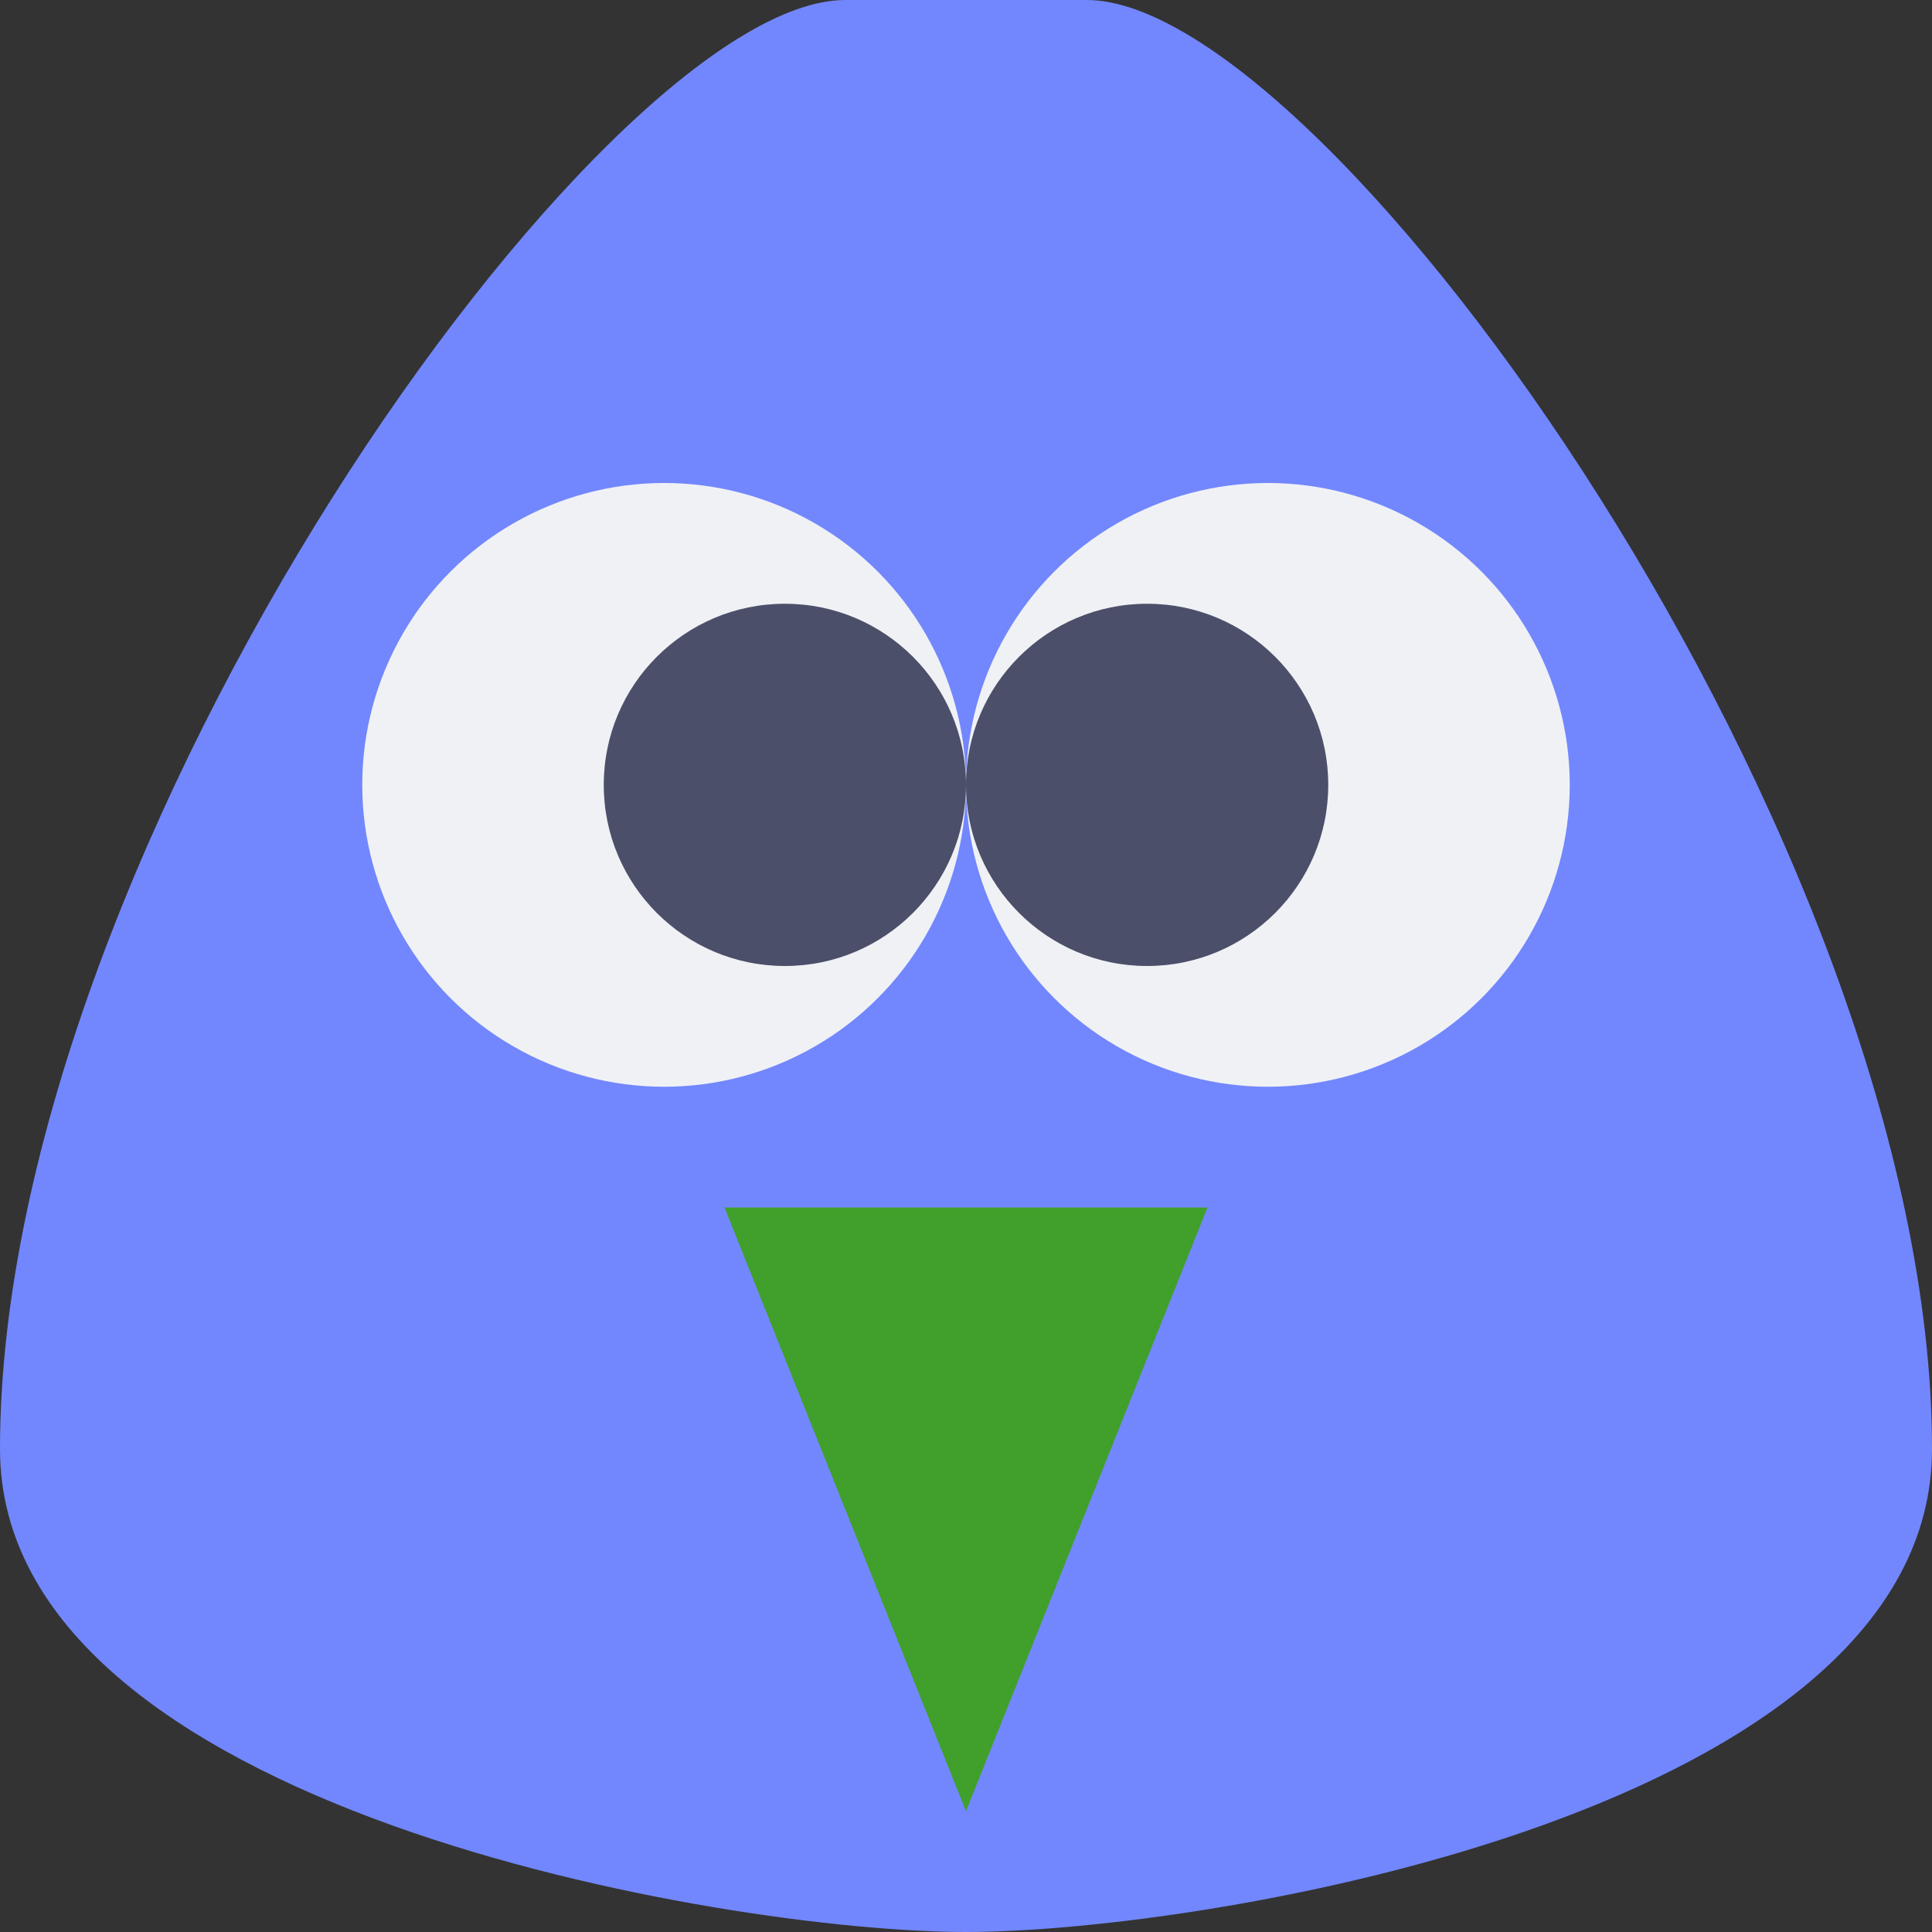 <svg width="16" height="16" version="1.1" xmlns="http://www.w3.org/2000/svg">
 <rect width="100%" height="100%" fill="#333333" stroke="none"/>
 <path d="m8 16c2 0 8-1 8-4 0-5-5-12-7-12h-2c-2 0-7 7-7 12 0 2.981 6 4 8 4z" style="fill:#7287fd"/>
 <path d="m6 10h4l-2 5z" style="fill:#40a02b"/>
 <circle cx="5.5" cy="6.5" r="2.5" style="fill:#eff1f5"/>
 <circle cx="10.5" cy="6.5" r="2.5" style="fill:#eff1f5"/>
 <circle cx="6.5" cy="6.5" r="1.5" style="fill:#4c4f69"/>
 <circle cx="9.5" cy="6.5" r="1.5" style="fill:#4c4f69"/>
</svg>
